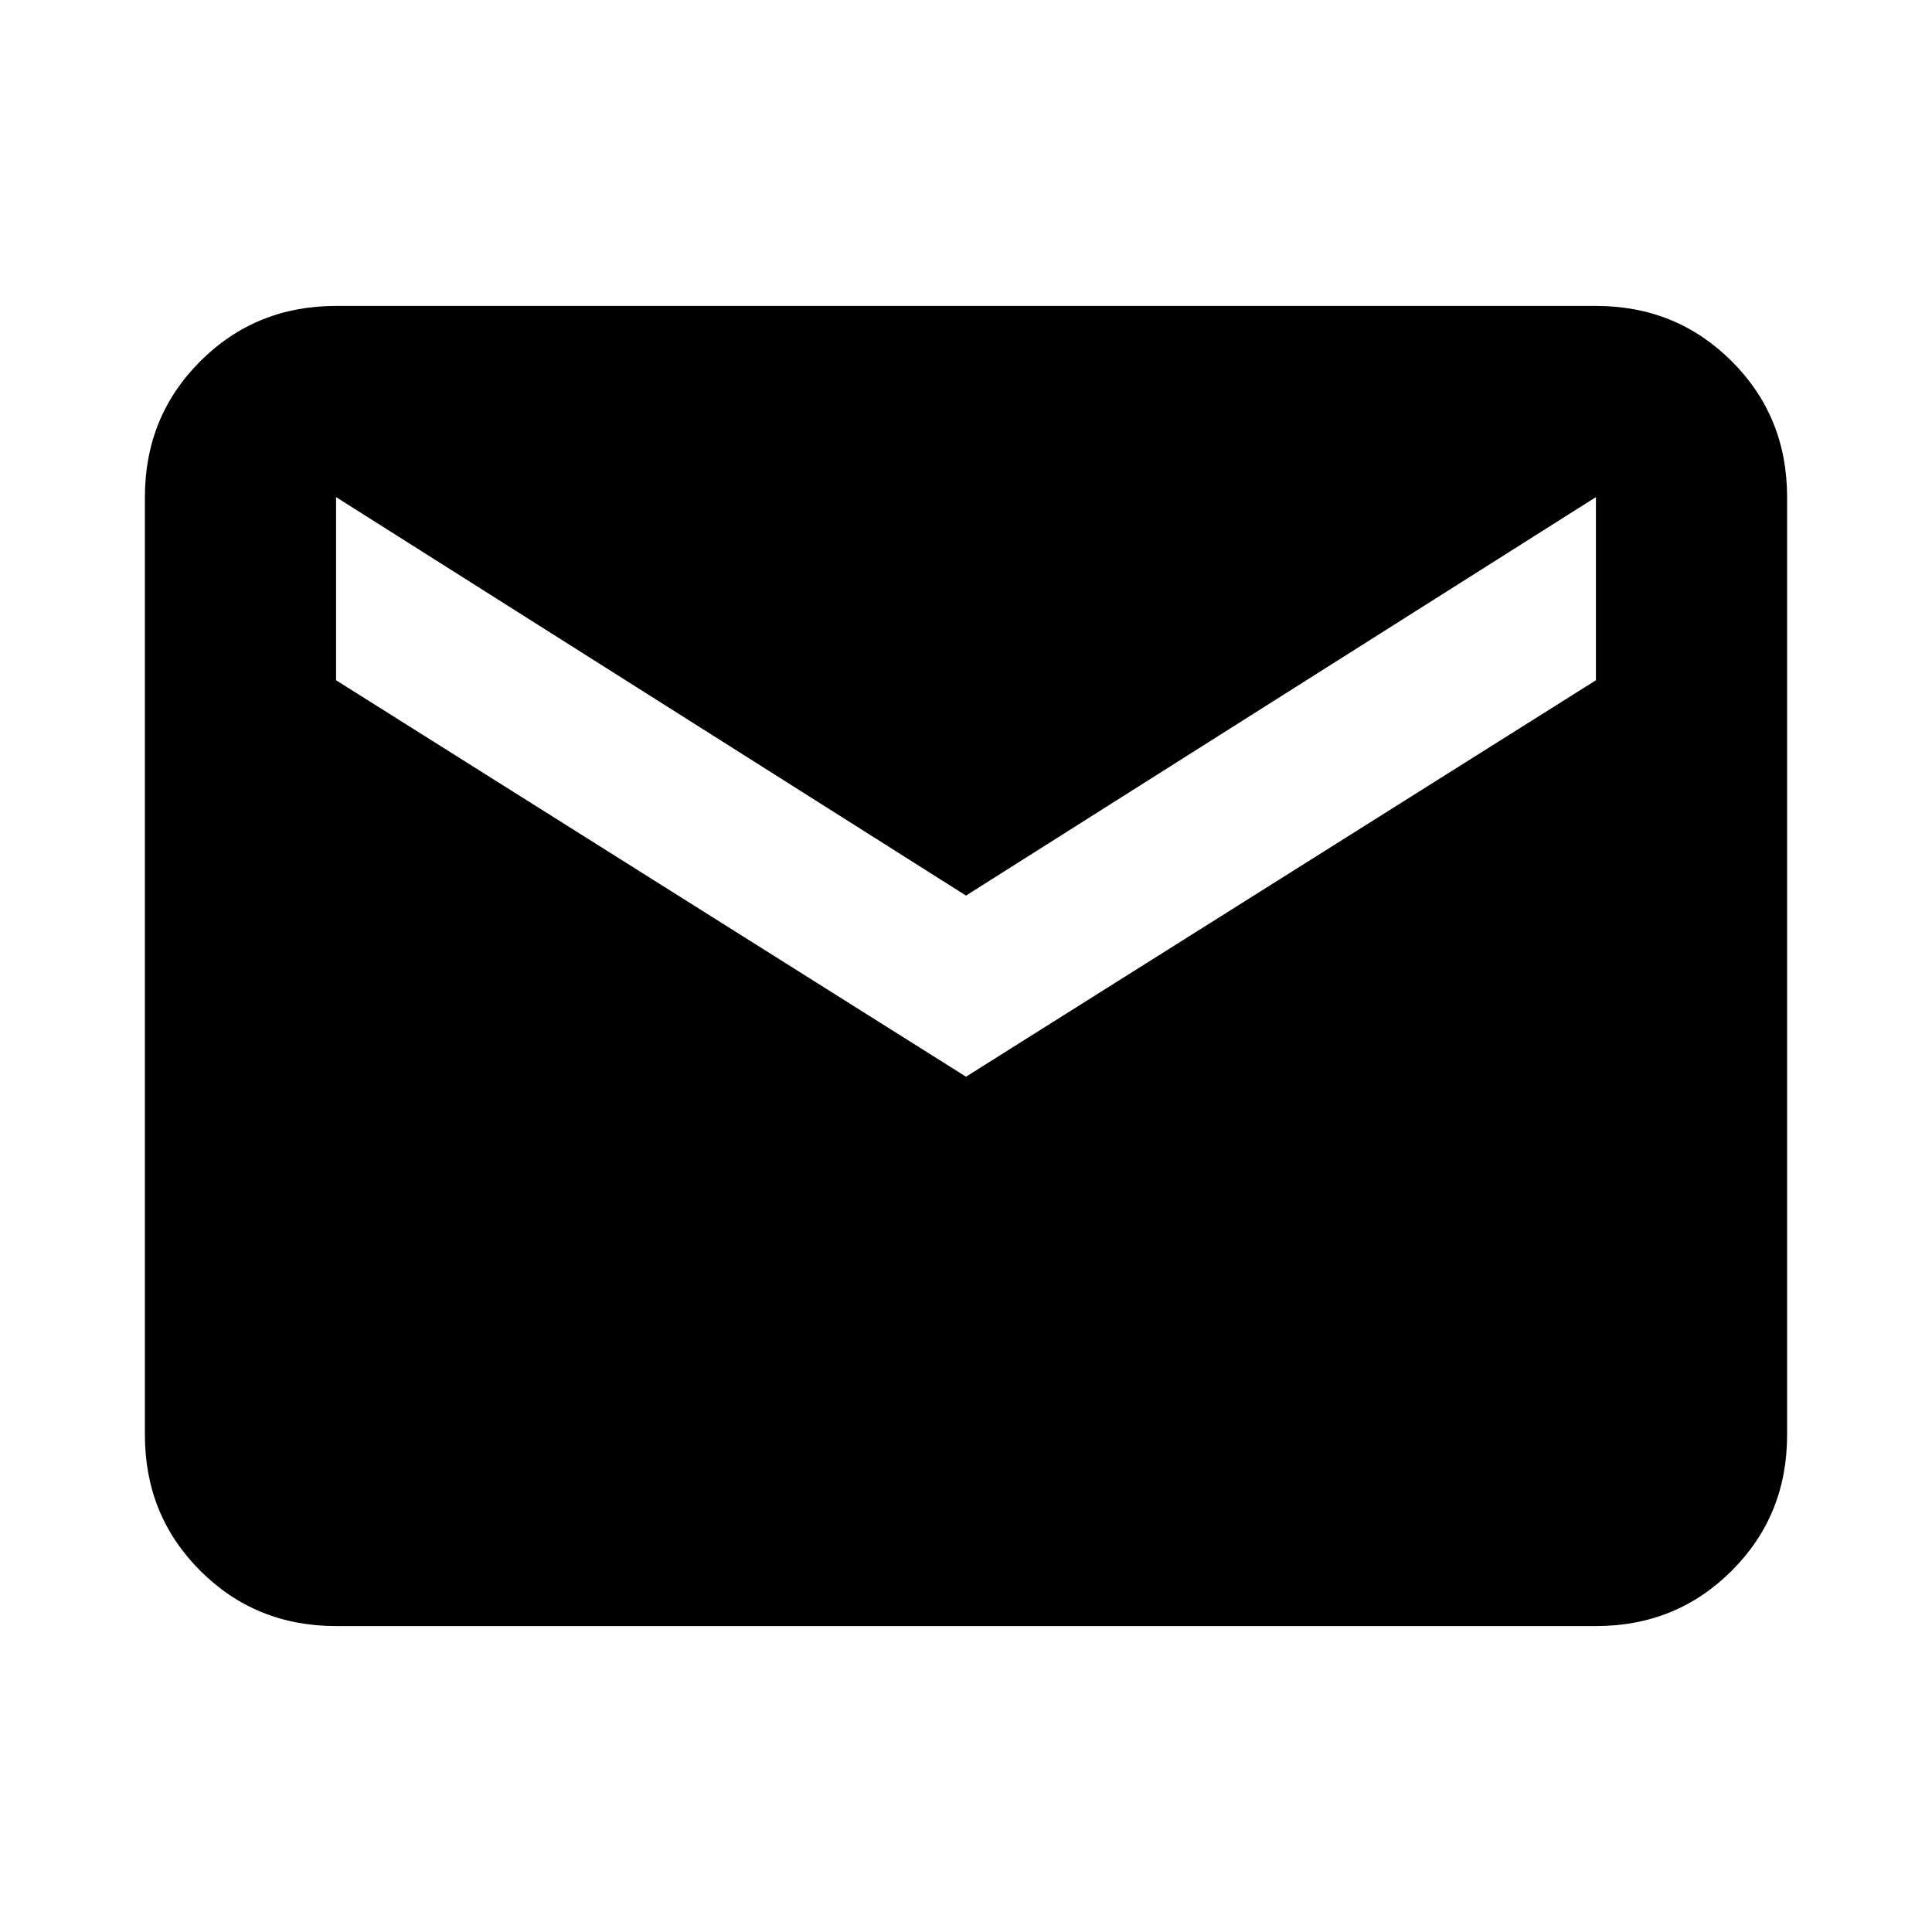 <svg xmlns="http://www.w3.org/2000/svg" viewBox="0 0 20 20"><path d="M3.479 16.833q-.833 0-1.406-.573-.573-.572-.573-1.406V5.146q0-.834.573-1.406.573-.573 1.406-.573h13.042q.833 0 1.406.573.573.572.573 1.406v9.708q0 .834-.573 1.406-.573.573-1.406.573ZM10 11.146l6.521-4.104V5.146L10 9.271 3.479 5.146v1.896Z"/></svg>

